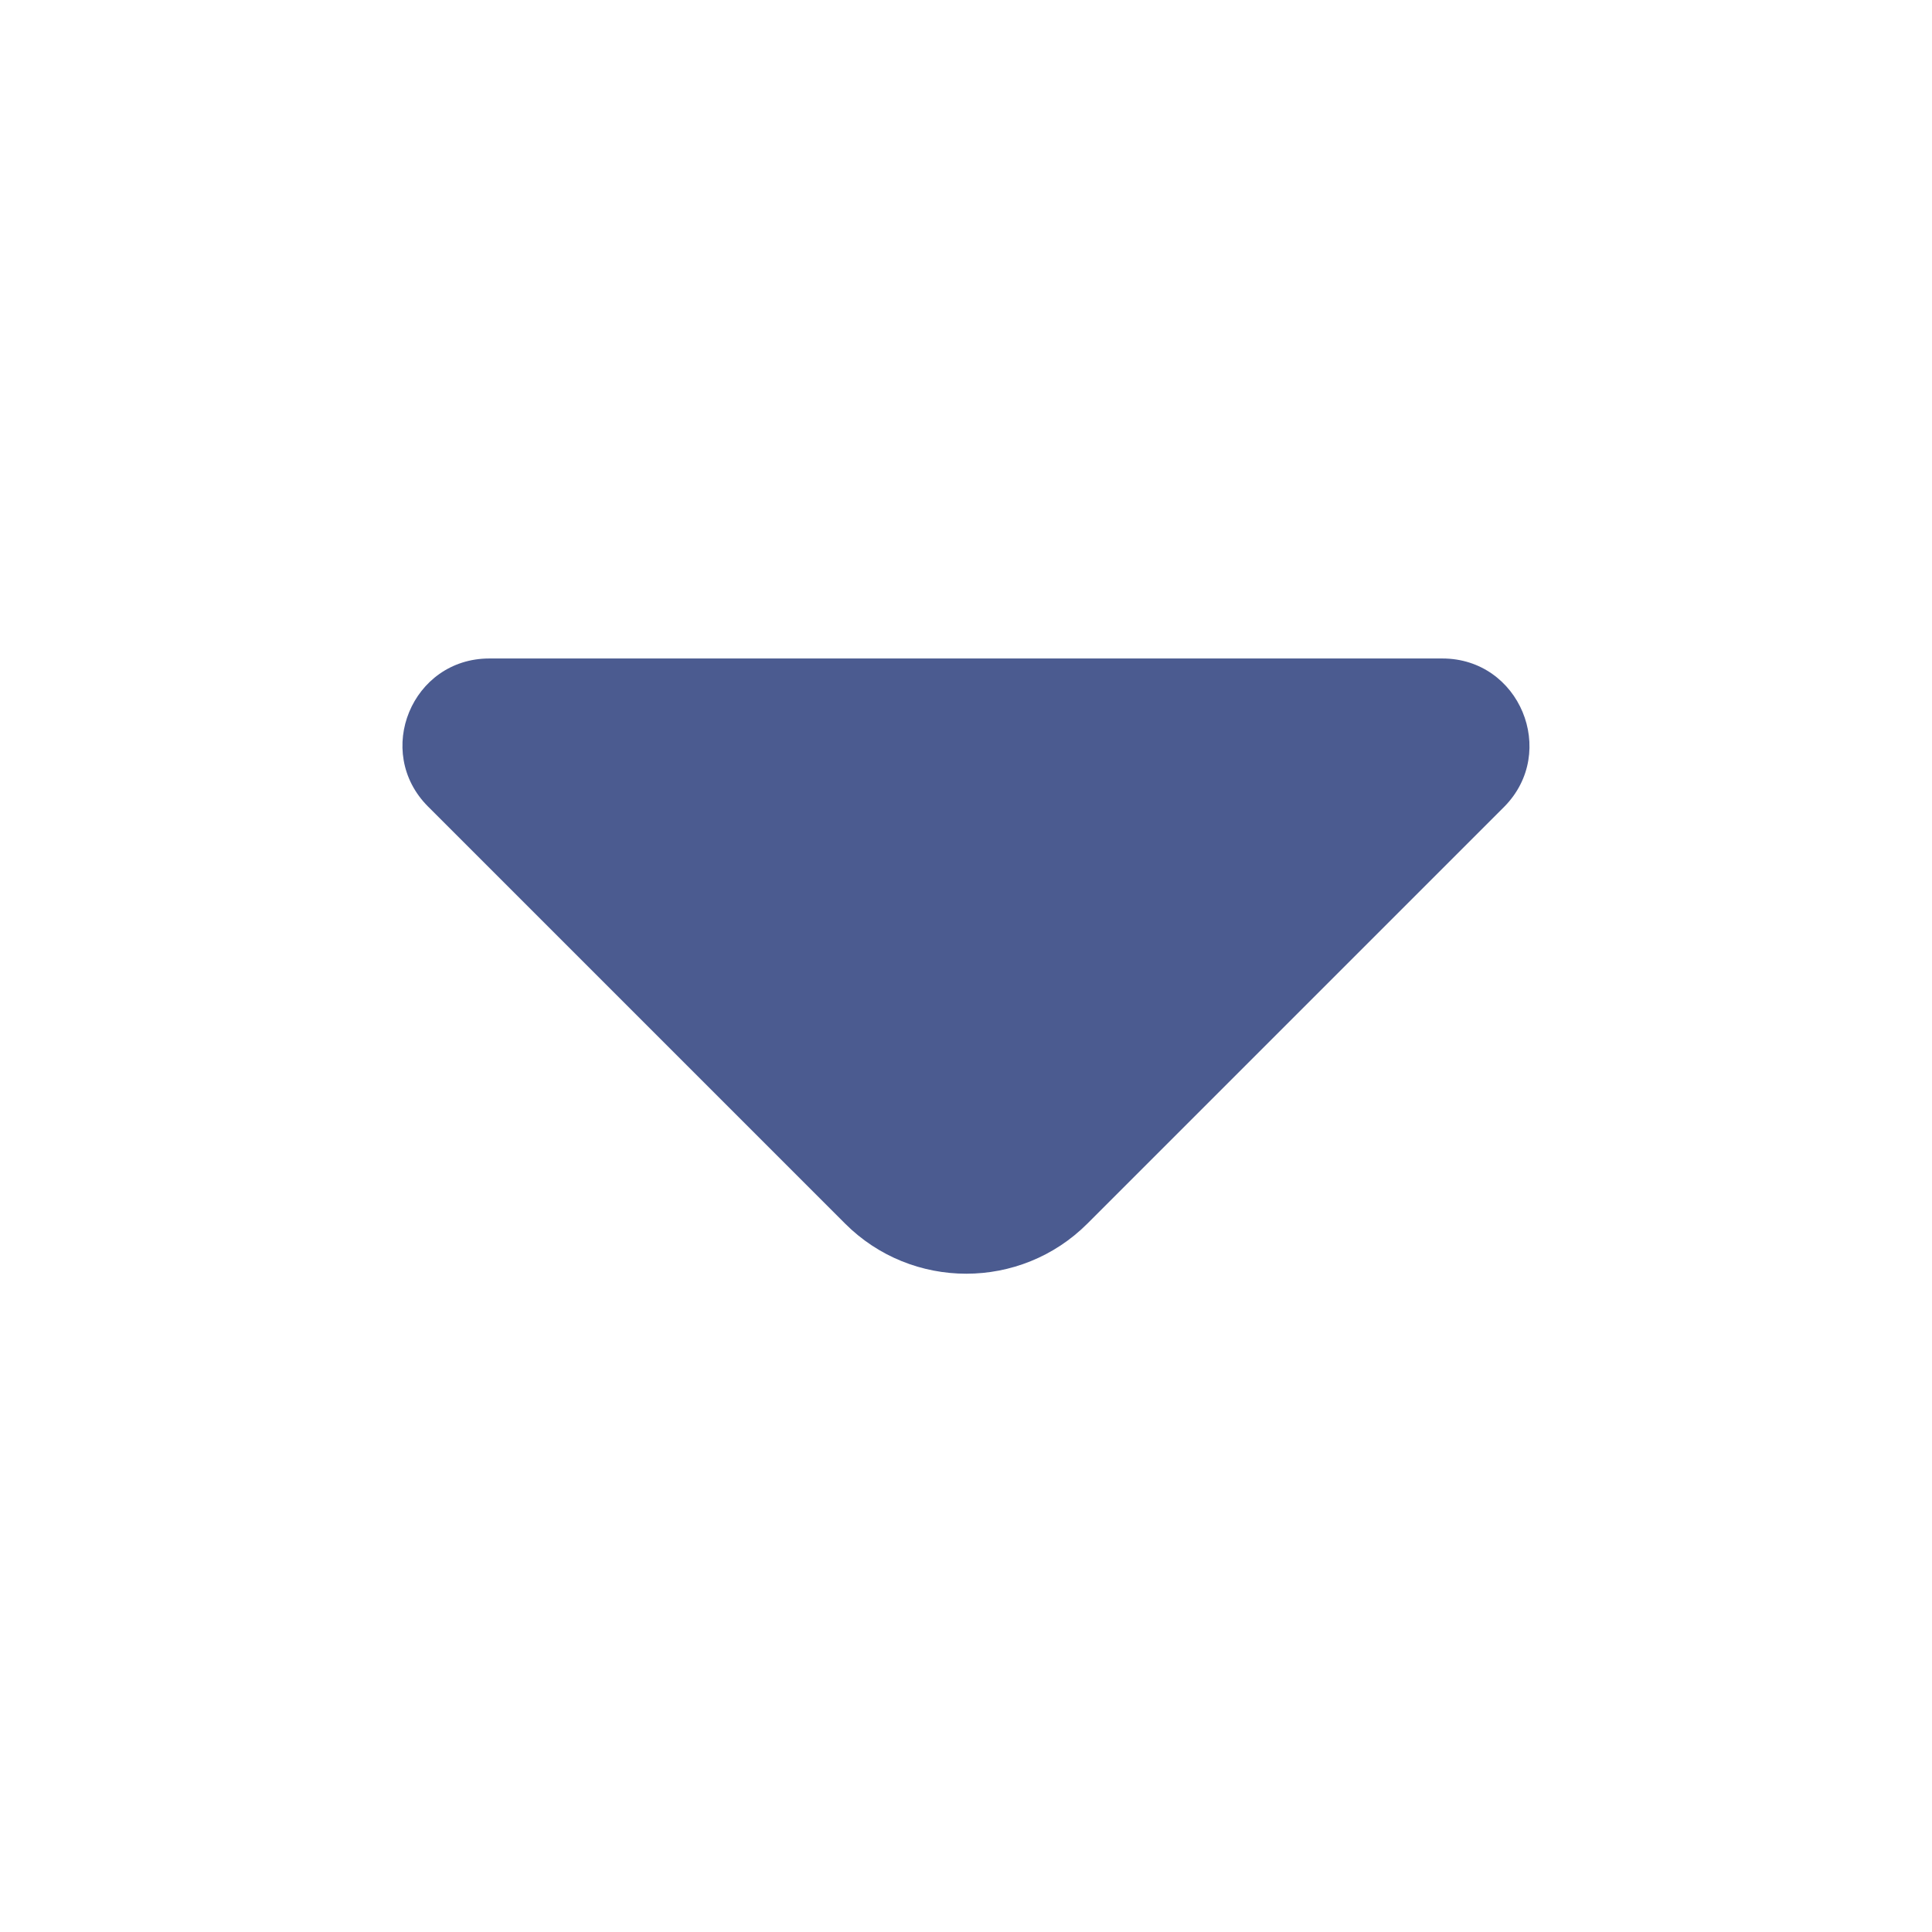 <svg width="12" height="12" viewBox="0 0 12 12" fill="none" xmlns="http://www.w3.org/2000/svg">
<path d="M8.959 4.09H5.844H3.039C2.559 4.09 2.319 4.67 2.659 5.01L5.249 7.6C5.664 8.015 6.339 8.015 6.754 7.6L7.739 6.615L9.344 5.01C9.679 4.67 9.439 4.09 8.959 4.09Z" fill="#1F3374" fill-opacity="0.8"/>
</svg>

